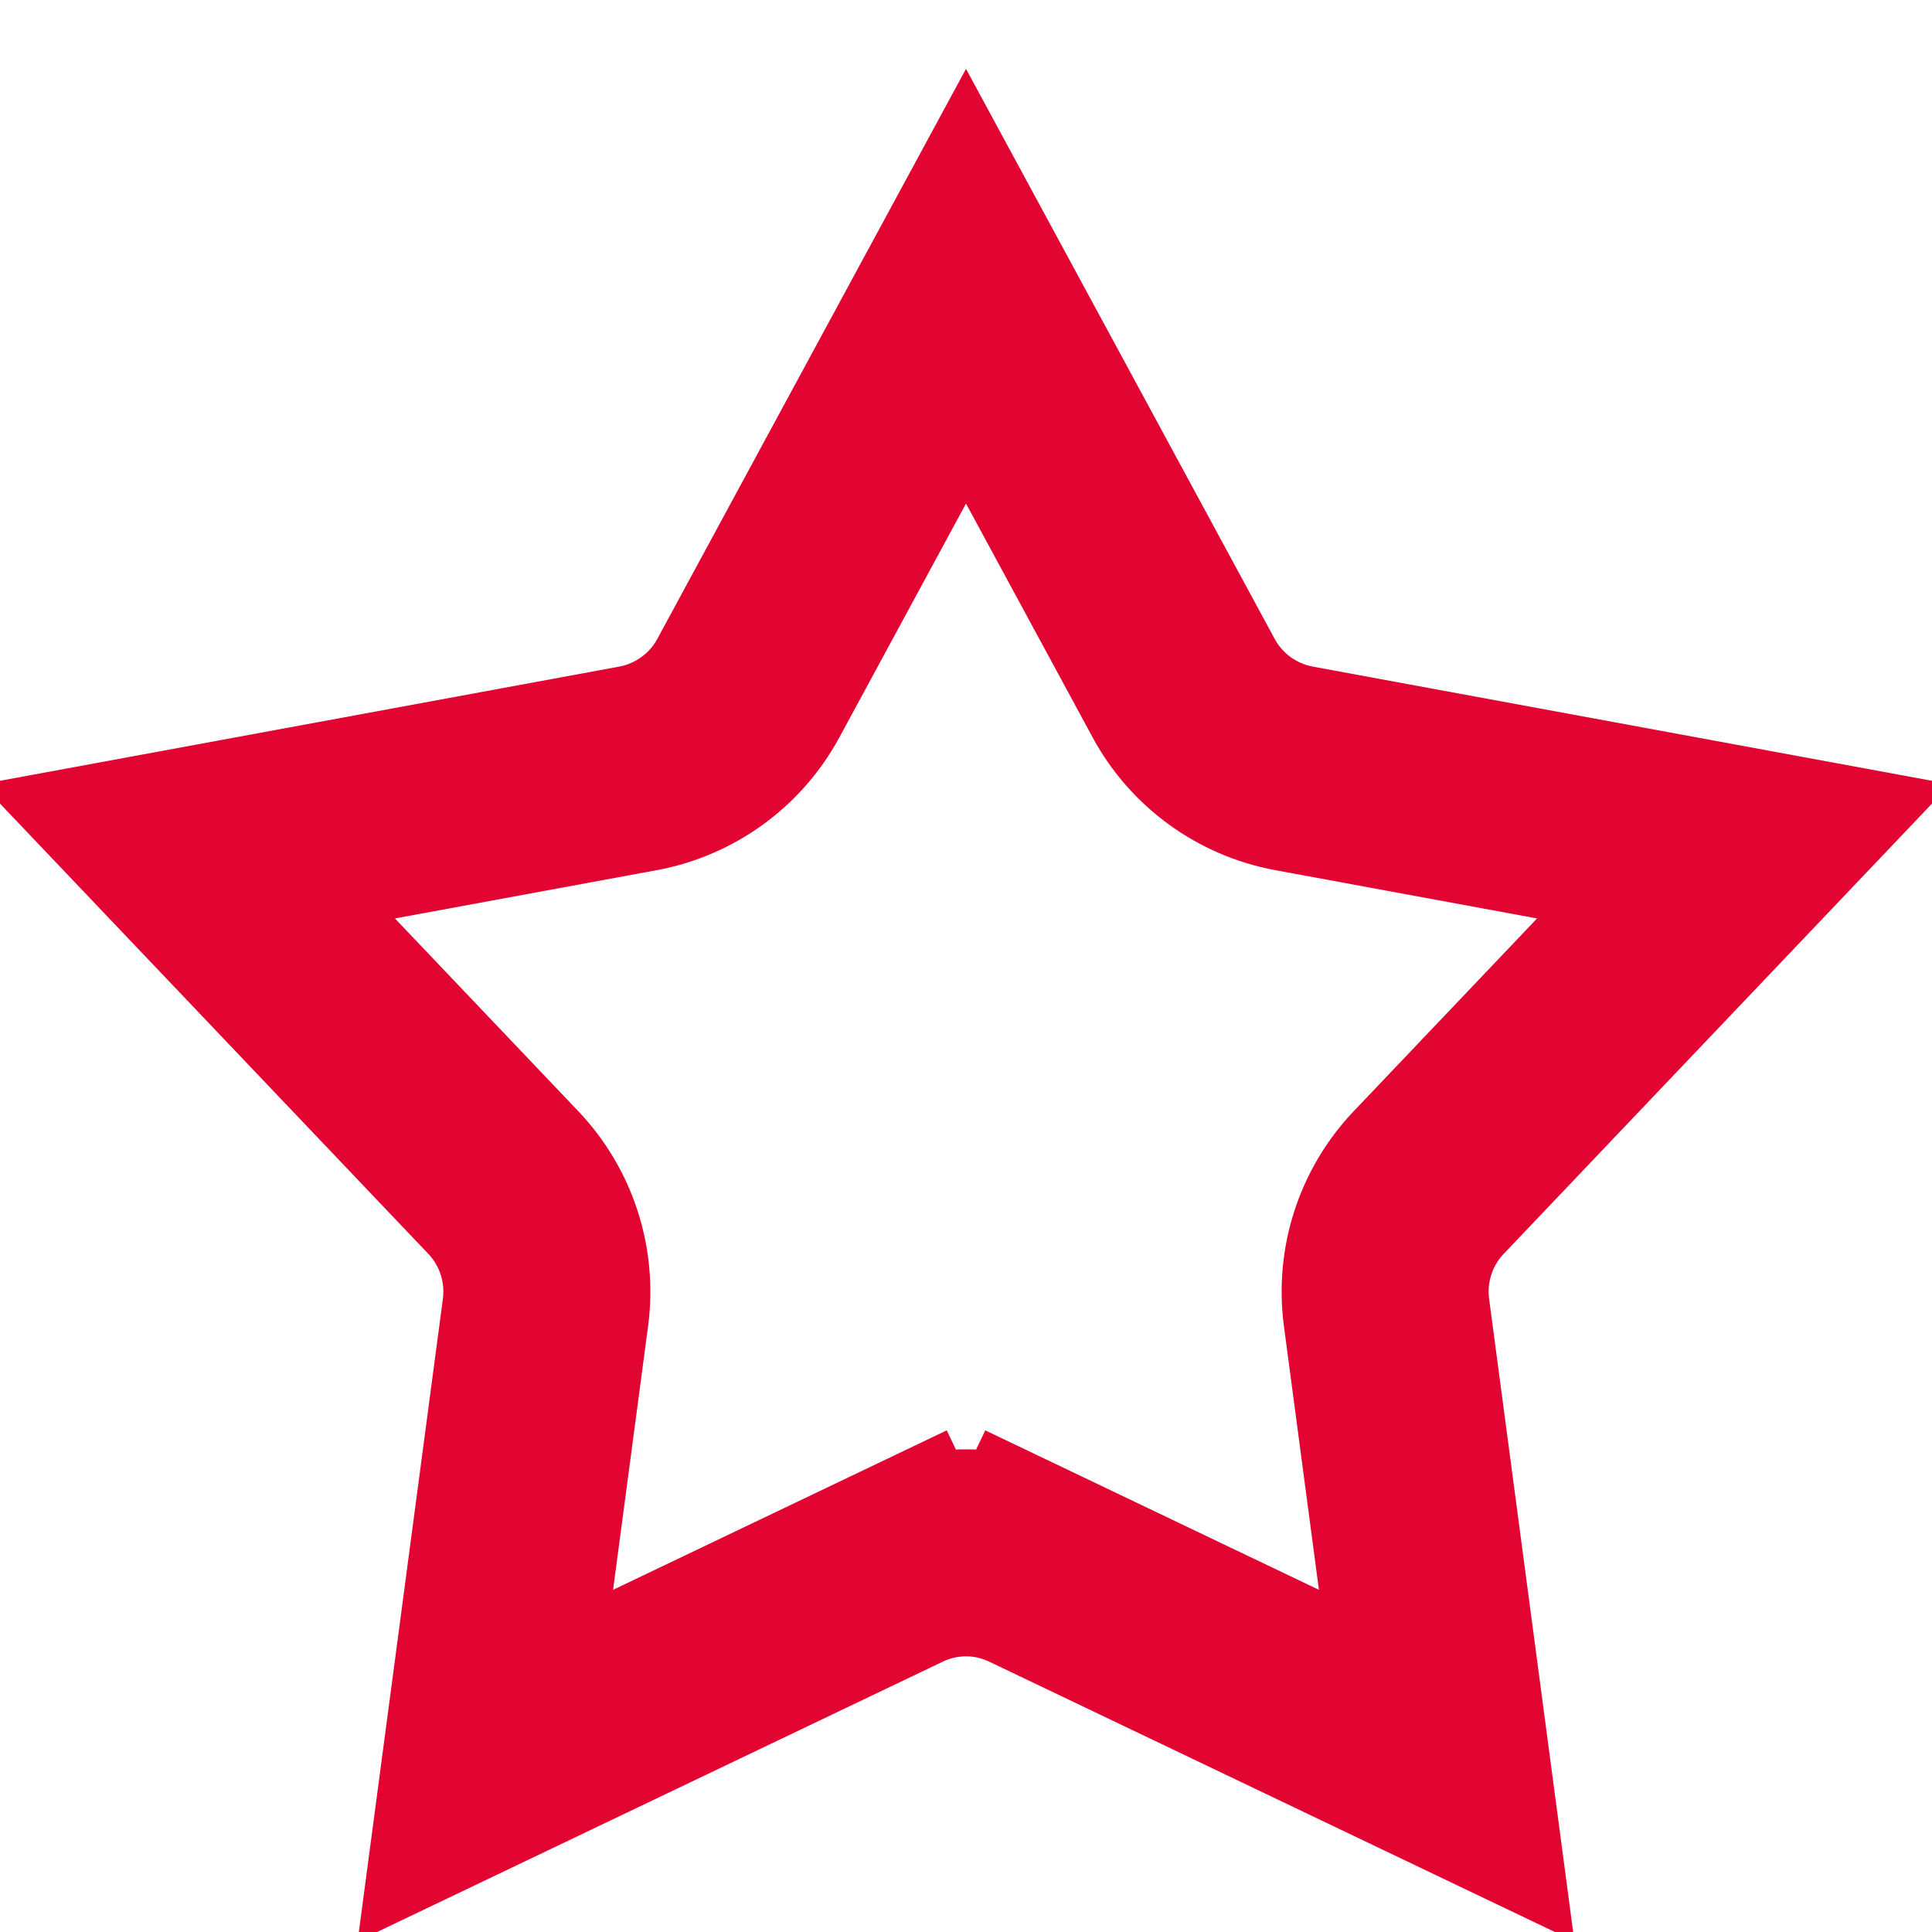 <svg width="14" height="14" viewBox="0 0 14 14" fill="none" xmlns="http://www.w3.org/2000/svg">
<path d="M7.493 11.365L7.17 12.041L7.493 11.365C7.181 11.215 6.819 11.215 6.507 11.365L6.83 12.041L6.507 11.365L3.517 12.794L3.953 9.509C3.998 9.166 3.886 8.821 3.648 8.57L1.364 6.169L4.623 5.568C4.963 5.505 5.257 5.292 5.422 4.988L7 2.074L8.578 4.988C8.743 5.292 9.037 5.505 9.377 5.568L12.636 6.169L10.352 8.57C10.114 8.821 10.002 9.166 10.047 9.509L10.483 12.794L7.493 11.365Z" stroke="#E20531" stroke-width="1.5"/>
</svg>
